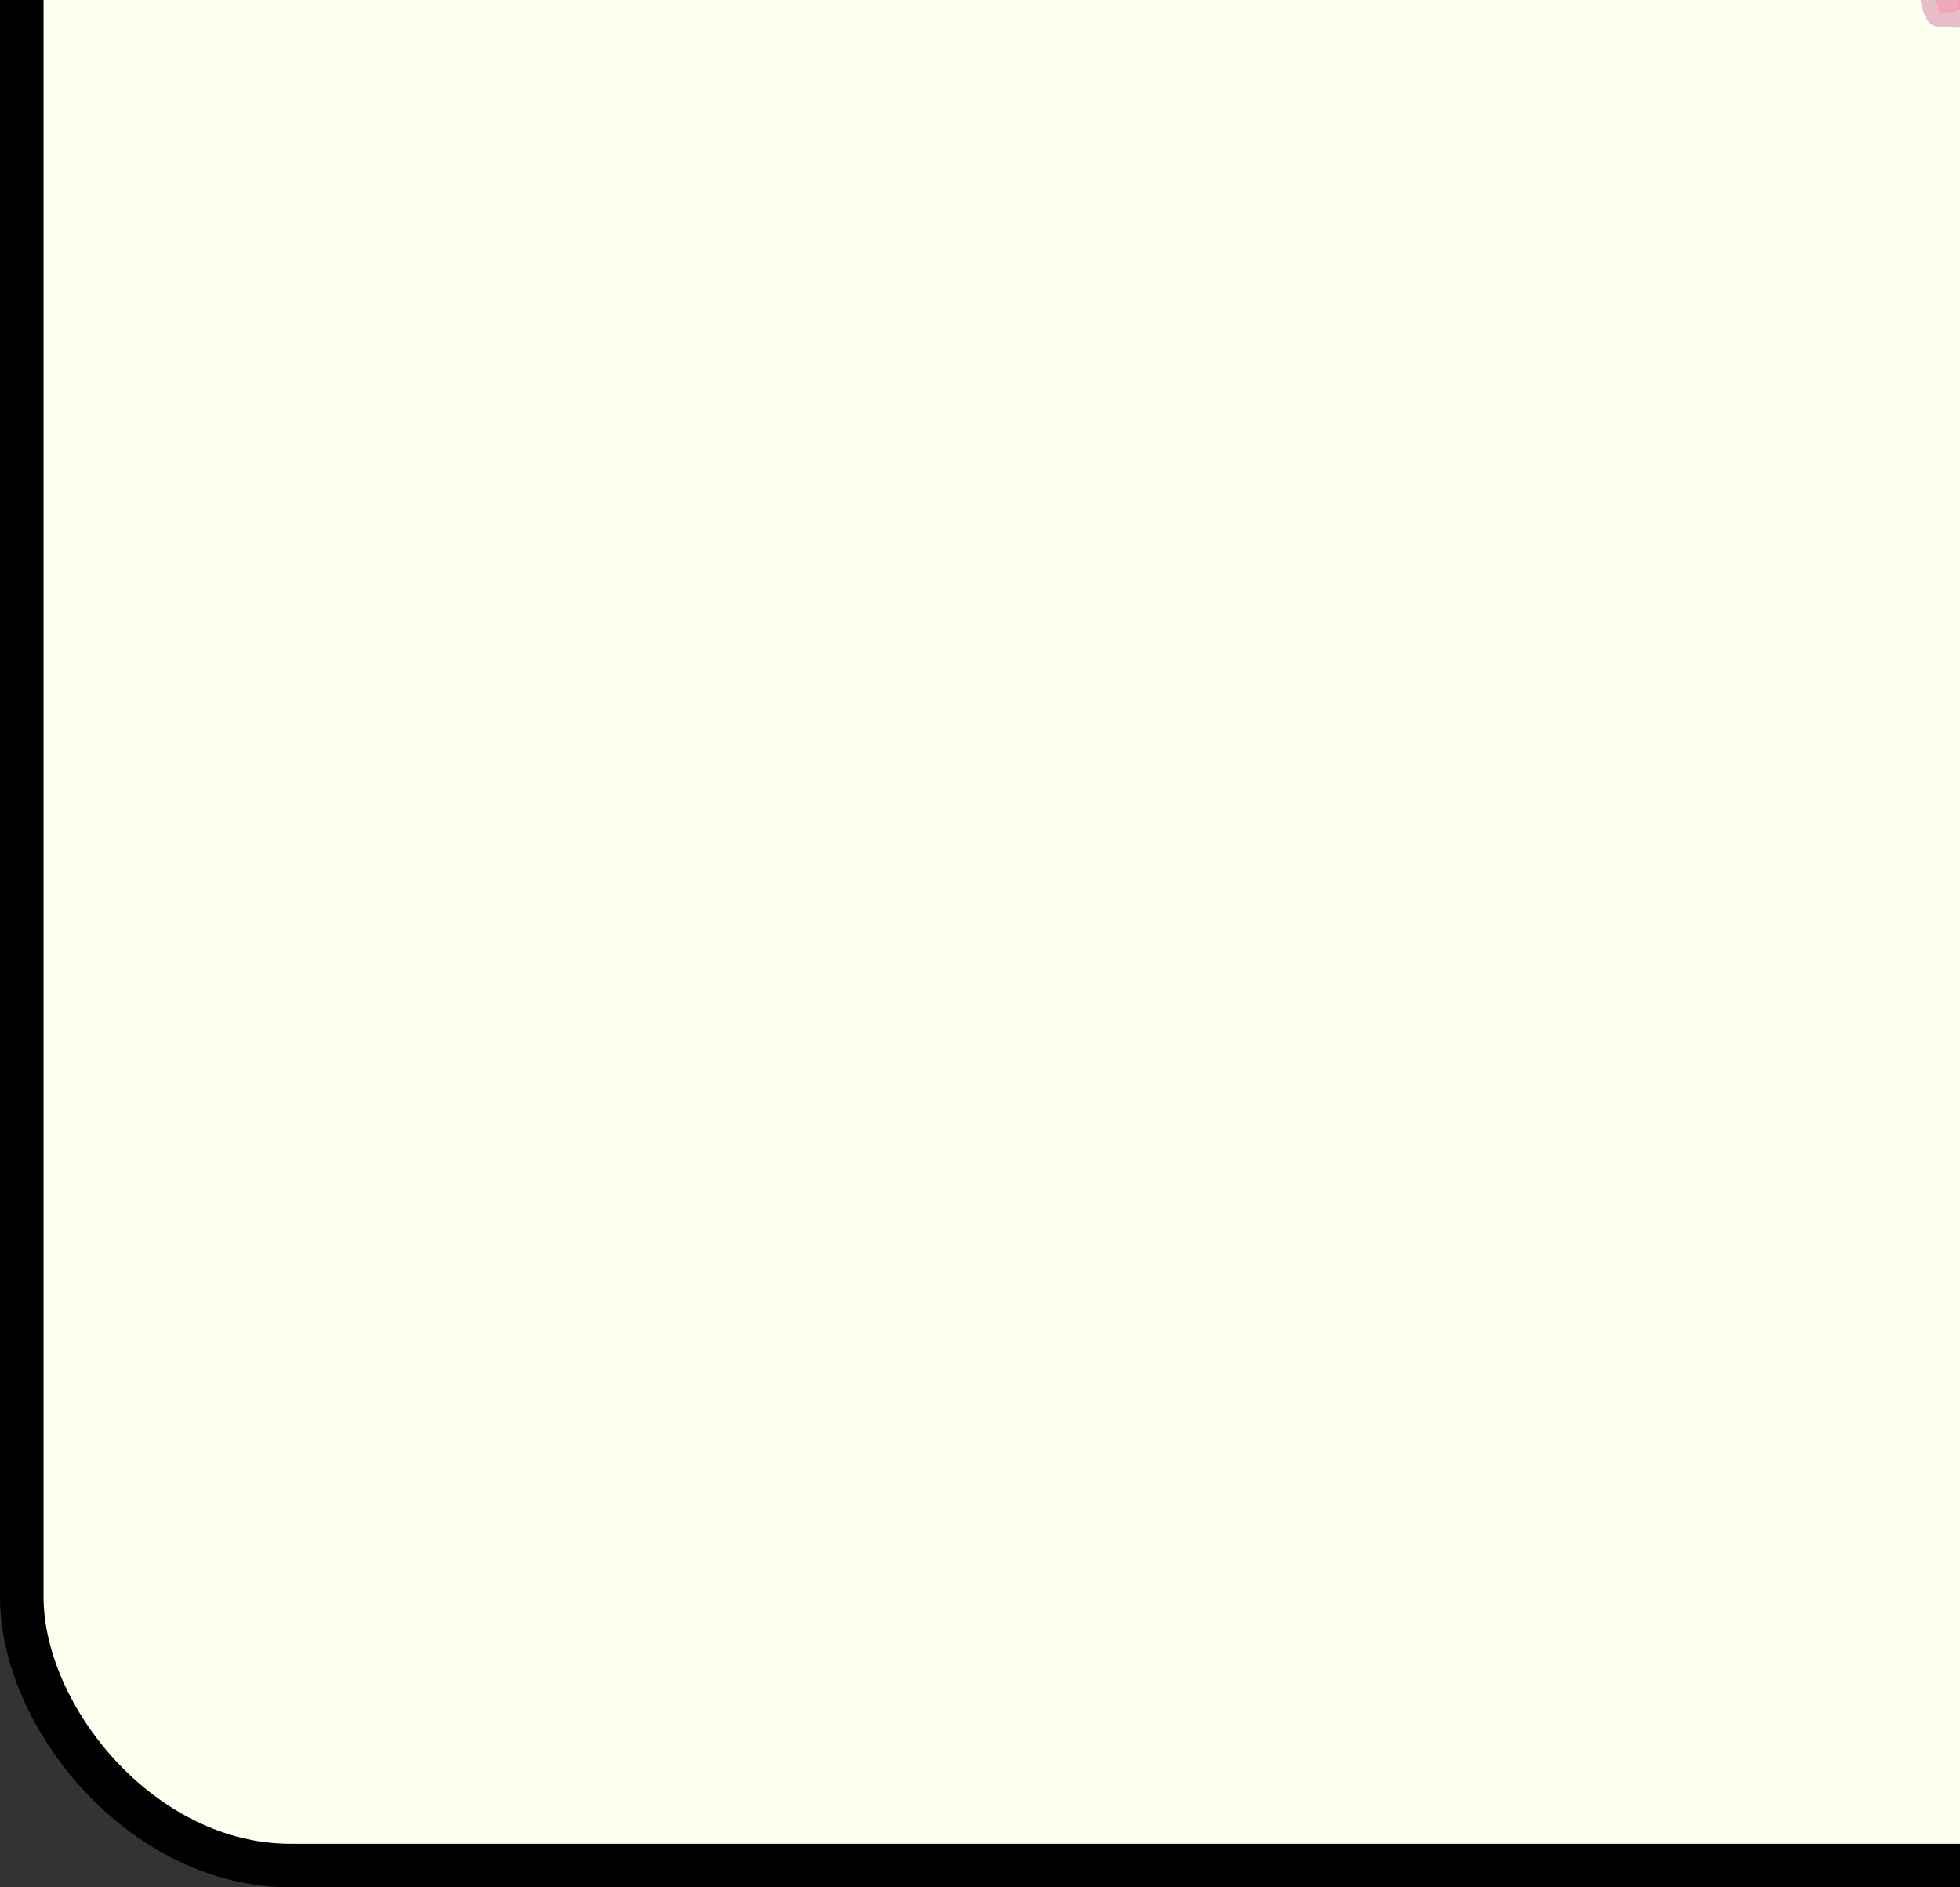 <svg width="135" height="130" viewBox="0 0 135 130" fill="none" xmlns="http://www.w3.org/2000/svg">
<rect x="0" y="0" width="135" height="130" fill="#333333" stroke="none"/>
<g clip-path="url(#clip0_653_144950)">
<rect x="1.5" y="-258.5" width="402" height="387" rx="18.5" fill="#FDFFEF" stroke="black" stroke-width="3"/>
<g clip-path="url(#clip1_653_144950)">
<path d="M139.297 -47.284C139.297 -46.191 139.229 -44.953 139.297 -43.873C140.11 -31.39 141.462 -18.867 141.824 -6.304C141.88 -4.368 141.86 -2.364 141.701 -0.451C141.541 -0.121 137.854 1.744 137.332 1.824C136.714 1.919 133.772 1.943 133.265 1.792C131.539 1.278 132.325 -4.974 132.289 -6.527C132.002 -19.134 131.818 -32.442 130.913 -44.937C130.878 -45.415 130.551 -48.304 130.435 -48.678C130.284 -49.734 130.965 -49.507 130.036 -49.475C130.399 -49.535 131.033 -49.077 130.945 -48.129C131.292 -47.635 131.208 -43.423 131.276 -42.503C132.034 -32.032 132.388 -21.397 132.66 -10.894C132.763 -6.886 132.392 -2.826 132.883 1.143C133.158 1.218 133.401 0.943 133.568 0.911C133.999 0.832 134.505 0.888 134.944 0.68C135.295 1.091 136.028 1.143 136.546 1.139C137.112 1.139 137.096 1.027 137.463 0.907C137.981 0.744 139.11 0.27 139.524 -0.009C139.624 -0.077 139.716 -0.105 139.751 -0.24C140.154 -0.272 140.381 -0.415 140.668 -0.471C140.955 -0.527 141.418 0.043 141.597 -1.264C141.27 -12.906 140.501 -24.501 139.751 -36.096C139.708 -36.753 139.624 -38.379 139.066 -38.733C139.054 -39.036 139.074 -39.343 139.066 -39.65C139.668 -41.614 138.926 -43.945 138.838 -45.953C138.67 -49.769 139.297 -47.977 139.297 -47.284Z" fill="#E7BDC8"/>
<path d="M130.814 -48.567C130.985 -48.547 131.224 -48.682 131.28 -48.42C132.058 -41.678 132.181 -34.956 132.416 -28.179C132.564 -24.035 132.592 -19.796 132.691 -15.692C132.699 -15.317 132.907 -14.943 132.887 -14.556L132.875 -8.934C132.875 -8.097 133.102 -7.085 133.102 -6.528V-2.173C133.102 -2.077 132.783 -1.79 132.911 -1.539L133.56 0.919C133.393 0.951 133.15 1.226 132.875 1.15C132.384 -2.822 132.755 -6.882 132.652 -10.886C132.38 -21.389 132.026 -32.028 131.268 -42.495C131.2 -43.415 131.284 -47.623 130.937 -48.121C130.814 -48.567 130.937 -48.121 130.814 -48.567Z" fill="#E7BDC8"/>
<path d="M135.625 -10.073C135.976 -9.978 136.498 -10.388 136.542 -9.739C136.67 -7.858 136.455 -5.882 136.522 -4.009C136.586 -2.324 137.348 -0.495 136.538 1.151C136.02 1.151 135.287 1.103 134.936 0.692C134.904 0.653 134.493 -0.172 134.477 -0.224C134.051 -1.591 134.577 -1.439 134.784 -2.324C135.119 -3.758 134.908 -5.205 134.709 -6.639L135.163 -6.408C135.446 -7.531 135.47 -8.703 135.621 -9.846C135.633 -9.922 135.613 -10.002 135.621 -10.078L135.625 -10.073Z" fill="#F79CB1"/>
<path d="M134.936 -32.988L136.538 -11.329L137.455 -10.994C137.455 -10.627 137.647 -9.926 137.682 -9.388L137.34 -9.85C137.14 -9.882 137.24 -9.56 137.224 -9.388C137.188 -8.938 137.232 -8.468 137.224 -8.014C137.212 -7.177 137.228 -6.332 137.224 -5.491C137.212 -3.742 137.18 -1.969 137.224 -0.22C137.232 0.083 137.108 0.537 137.451 0.696V0.927C137.084 1.043 137.1 1.155 136.534 1.159C137.344 -0.487 136.582 -2.316 136.518 -4.001C136.447 -5.874 136.666 -7.85 136.538 -9.731C136.494 -10.384 135.972 -9.97 135.621 -10.066C135.757 -11.117 136.004 -12.034 136.08 -13.046C136.295 -15.867 135.649 -20.294 135.39 -23.258C135.338 -23.856 135.753 -24.637 135.163 -25.186C135.251 -26.661 134.988 -28.035 134.936 -29.541C134.904 -30.45 134.964 -31.538 134.936 -32.291C134.928 -32.518 134.948 -32.749 134.936 -32.98V-32.988Z" fill="#EA89A0"/>
<path d="M134.023 -16.72C134.023 -16.644 134.023 -16.568 134.023 -16.489C133.975 -12.847 133.859 -9.309 133.899 -5.719C133.903 -5.34 133.604 -5.01 134.25 -4.802C134.166 -3.906 134.202 -3.145 134.142 -2.388C134.091 -1.699 133.058 -0.511 134.477 -0.22C134.493 -0.169 134.904 0.656 134.936 0.696C134.497 0.899 133.991 0.844 133.56 0.927L132.911 -1.531C132.783 -1.782 133.102 -2.069 133.102 -2.165V-6.52C133.102 -7.077 132.875 -8.09 132.875 -8.926C132.871 -11.416 133.134 -14.126 133.102 -16.716H134.019L134.023 -16.72Z" fill="#EFA7BA"/>
</g>
</g>
<defs>
<clipPath id="clip0_653_144950">
<rect width="135" height="130" fill="white"/>
</clipPath>
<clipPath id="clip1_653_144950">
<rect width="242" height="329" fill="white" transform="translate(82 -222)"/>
</clipPath>
</defs>
</svg>
